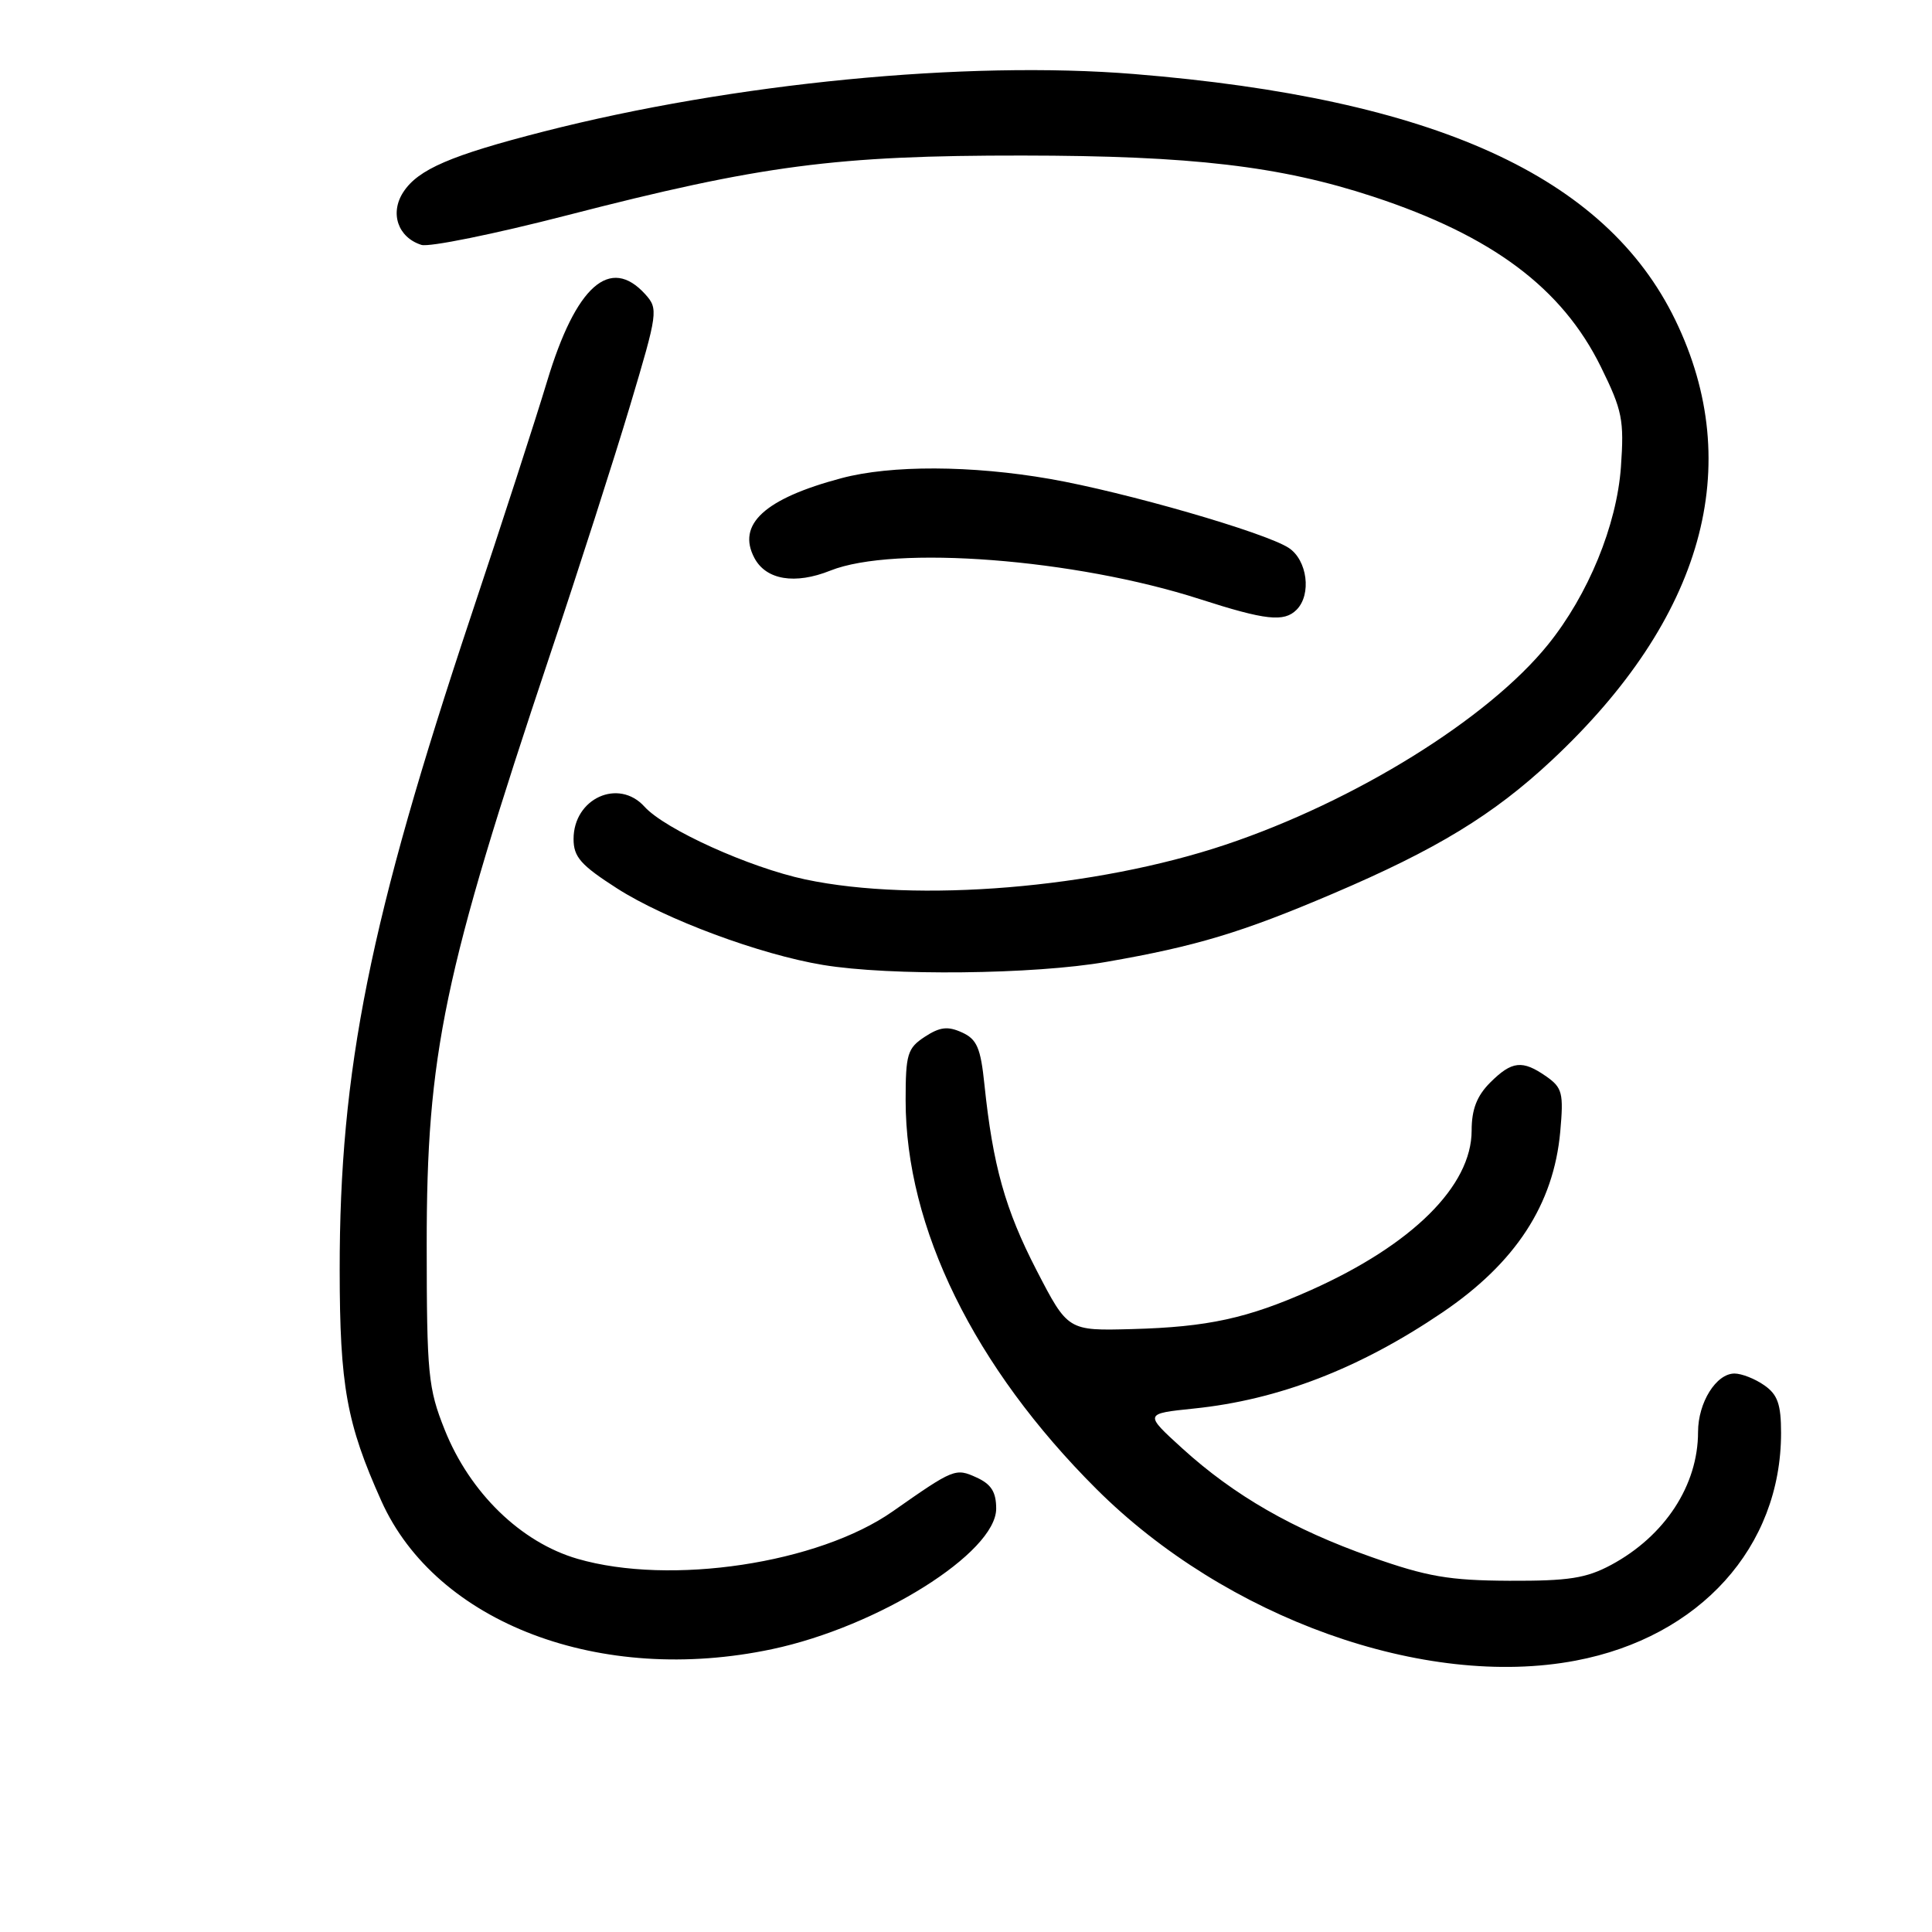 <?xml version="1.0" encoding="UTF-8" standalone="no"?>
<!DOCTYPE svg PUBLIC "-//W3C//DTD SVG 1.1//EN" "http://www.w3.org/Graphics/SVG/1.1/DTD/svg11.dtd" >
<svg xmlns="http://www.w3.org/2000/svg" xmlns:xlink="http://www.w3.org/1999/xlink" version="1.1" viewBox="0 0 256 256">
 <g >
 <path fill="currentColor"
d=" M 208.79 220.04 C 225.24 216.92 236.00 204.99 236.00 189.88 C 236.00 186.09 235.55 184.79 233.78 183.56 C 232.56 182.70 230.78 182.00 229.83 182.00 C 227.40 182.00 225.00 185.85 225.00 189.75 C 225.00 196.81 220.61 203.52 213.50 207.35 C 210.18 209.13 207.87 209.49 200.00 209.46 C 192.01 209.42 189.11 208.92 181.74 206.32 C 171.32 202.65 163.54 198.17 156.65 191.91 C 151.61 187.32 151.61 187.32 158.19 186.64 C 169.41 185.49 180.16 181.34 191.12 173.91 C 200.82 167.34 205.86 159.61 206.74 149.97 C 207.20 144.84 207.02 144.13 204.90 142.64 C 201.72 140.42 200.34 140.57 197.45 143.45 C 195.69 145.22 195.00 147.00 195.00 149.80 C 195.00 157.14 187.13 164.94 173.69 170.95 C 165.30 174.69 160.04 175.84 150.00 176.11 C 141.50 176.34 141.50 176.34 137.35 168.32 C 133.19 160.26 131.56 154.45 130.44 143.69 C 129.94 138.85 129.45 137.70 127.46 136.80 C 125.59 135.95 124.54 136.07 122.54 137.38 C 120.24 138.89 120.00 139.67 120.00 145.79 C 120.00 162.66 129.07 181.14 145.29 197.31 C 162.45 214.42 188.77 223.84 208.79 220.04 Z  M 102.31 218.52 C 116.37 215.54 132.00 205.74 132.00 199.90 C 132.00 197.70 131.34 196.66 129.41 195.78 C 126.61 194.50 126.39 194.59 118.30 200.26 C 108.45 207.17 88.83 210.13 76.52 206.55 C 69.01 204.37 62.25 197.79 58.92 189.44 C 56.73 183.95 56.55 182.11 56.54 165.00 C 56.53 139.63 58.77 128.94 72.90 86.71 C 76.63 75.60 81.39 60.76 83.49 53.74 C 87.18 41.39 87.24 40.93 85.50 38.99 C 80.84 33.85 76.31 37.86 72.50 50.50 C 71.01 55.45 66.49 69.40 62.45 81.50 C 49.00 121.84 44.99 141.78 45.01 168.30 C 45.02 183.62 45.93 188.64 50.53 198.88 C 57.80 215.08 79.57 223.34 102.31 218.52 Z  M 146.62 127.45 C 158.47 125.39 164.56 123.56 176.58 118.43 C 190.34 112.57 197.90 107.96 205.63 100.73 C 225.70 81.96 231.37 61.73 221.98 42.39 C 212.73 23.34 190.09 13.05 150.28 9.81 C 128.01 8.00 97.13 11.01 72.00 17.44 C 59.74 20.58 55.41 22.44 53.45 25.44 C 51.62 28.23 52.72 31.46 55.84 32.45 C 56.85 32.77 65.52 31.01 75.09 28.54 C 100.86 21.89 110.80 20.59 135.50 20.61 C 157.91 20.63 169.63 22.00 181.97 26.06 C 197.74 31.25 206.99 38.17 212.13 48.62 C 214.97 54.39 215.22 55.64 214.78 61.90 C 214.22 69.61 210.46 78.79 205.13 85.40 C 197.20 95.23 179.57 106.17 162.38 111.93 C 145.14 117.70 121.49 119.66 106.71 116.53 C 99.32 114.96 88.12 109.90 85.40 106.89 C 81.96 103.08 76.00 105.79 76.00 111.17 C 76.00 113.55 76.95 114.63 81.75 117.71 C 88.14 121.81 100.70 126.48 109.05 127.86 C 117.92 129.33 137.01 129.13 146.62 127.45 Z  M 171.80 80.80 C 173.82 78.78 173.23 74.20 170.75 72.59 C 167.58 70.54 149.08 65.20 139.12 63.46 C 128.73 61.65 118.06 61.61 111.50 63.36 C 101.31 66.07 97.59 69.49 99.97 73.95 C 101.52 76.85 105.35 77.48 110.02 75.61 C 118.52 72.21 142.43 74.05 159.00 79.39 C 167.70 82.19 170.14 82.46 171.80 80.80 Z "/>
</g>
</svg>
